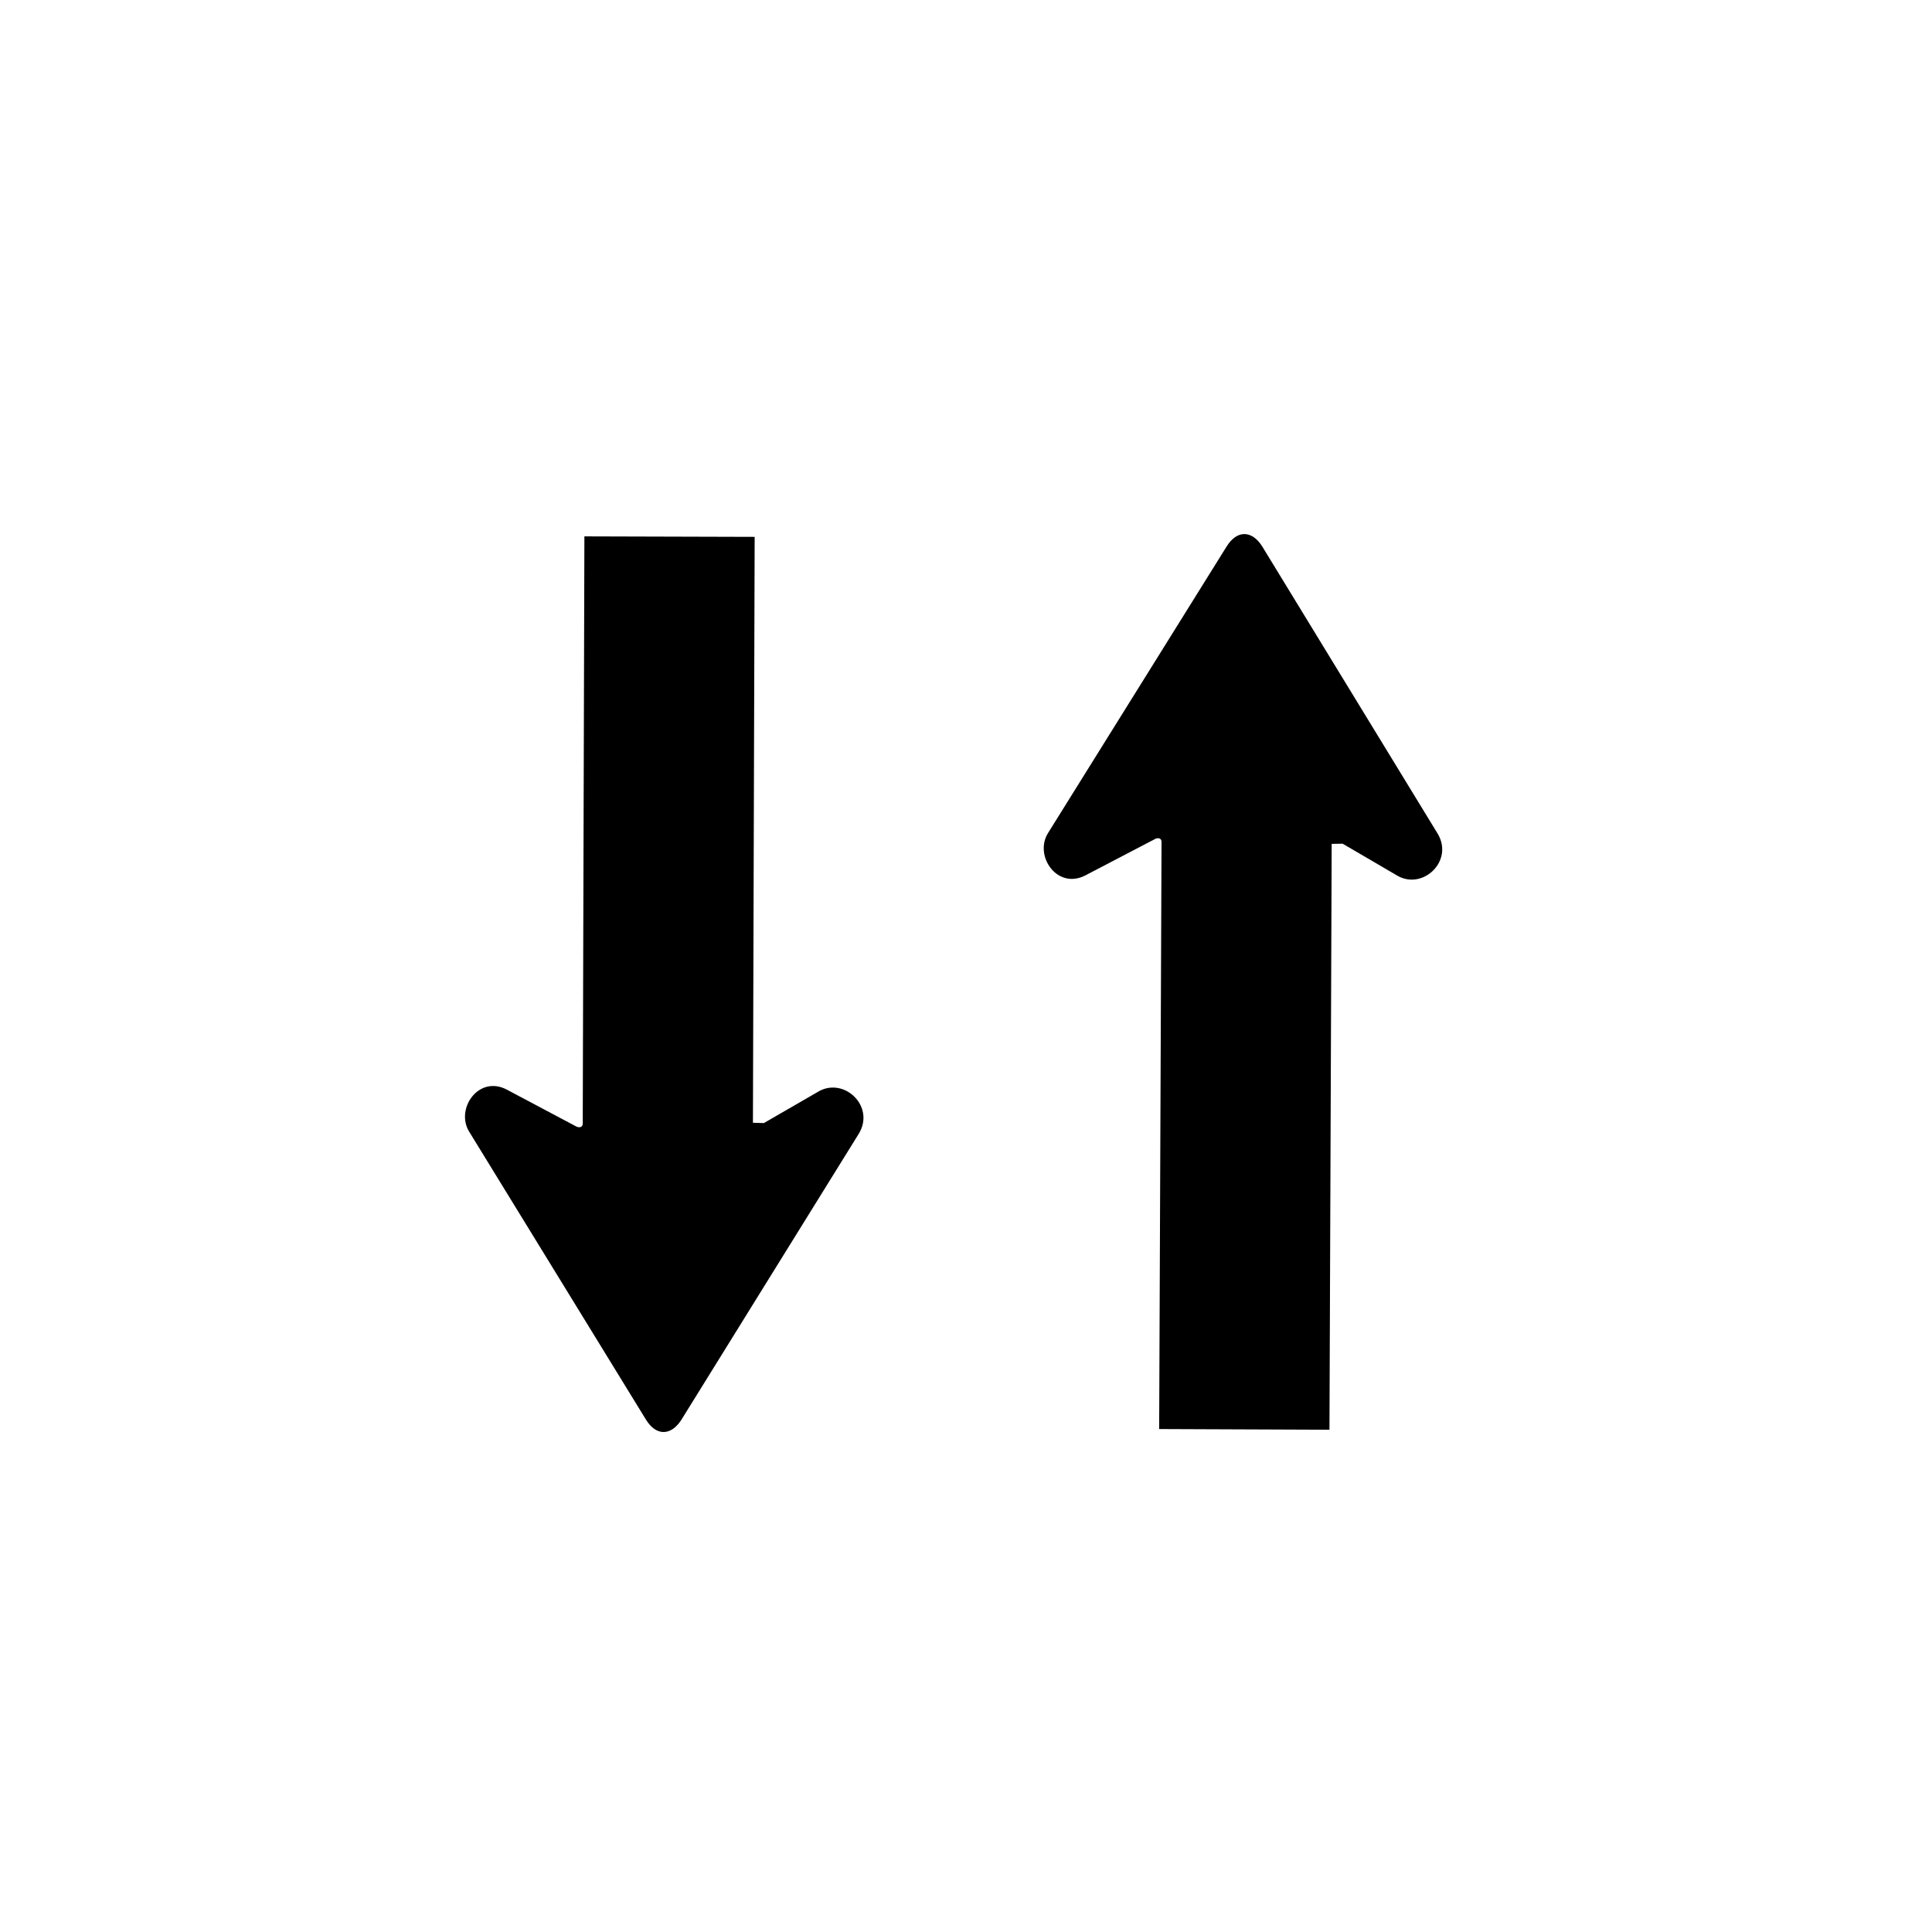 <?xml version="1.0" encoding="UTF-8" standalone="no"?>
<svg width="256px" height="256px" viewBox="0 0 256 256" version="1.1" xmlns="http://www.w3.org/2000/svg" xmlns:xlink="http://www.w3.org/1999/xlink" xmlns:sketch="http://www.bohemiancoding.com/sketch/ns">
    <!-- Generator: Sketch 3.3.2 (12043) - http://www.bohemiancoding.com/sketch -->
    <title>arrows_both_bra</title>
    <desc>Created with Sketch.</desc>
    <defs></defs>
    <g id="Page-1" stroke="none" stroke-width="1" fill="none" fill-rule="evenodd" sketch:type="MSPage">
        <g id="arrows_both_bra" sketch:type="MSArtboardGroup" fill="#000000">
            <path d="M153.909,111.613 L153.595,189.357 L176.161,189.447 L176.455,111.818 L177.904,111.793 L185.27,116.096 C188.617,117.894 192.626,114.064 190.515,110.493 L167.226,72.363 C165.877,70.266 163.919,70.192 162.54,72.403 L138.873,110.378 C136.975,113.401 140.098,117.958 143.853,115.976 L153.122,111.135 C153.525,110.981 153.934,111.081 153.909,111.613" id="path9" sketch:type="MSShapeGroup"></path>
            <path d="M77.216,148.817 L77.435,71.073 L99.996,71.138 L99.767,148.772 L101.216,148.812 L108.597,144.549 C111.969,142.786 115.948,146.636 113.812,150.197 L90.259,188.172 C88.9,190.254 86.947,190.324 85.583,188.092 L62.17,149.957 C60.297,146.919 63.45,142.387 67.19,144.399 L76.424,149.3 C76.832,149.449 77.241,149.36 77.216,148.817" id="path11" sketch:type="MSShapeGroup"></path>
        </g>
    </g>
</svg>